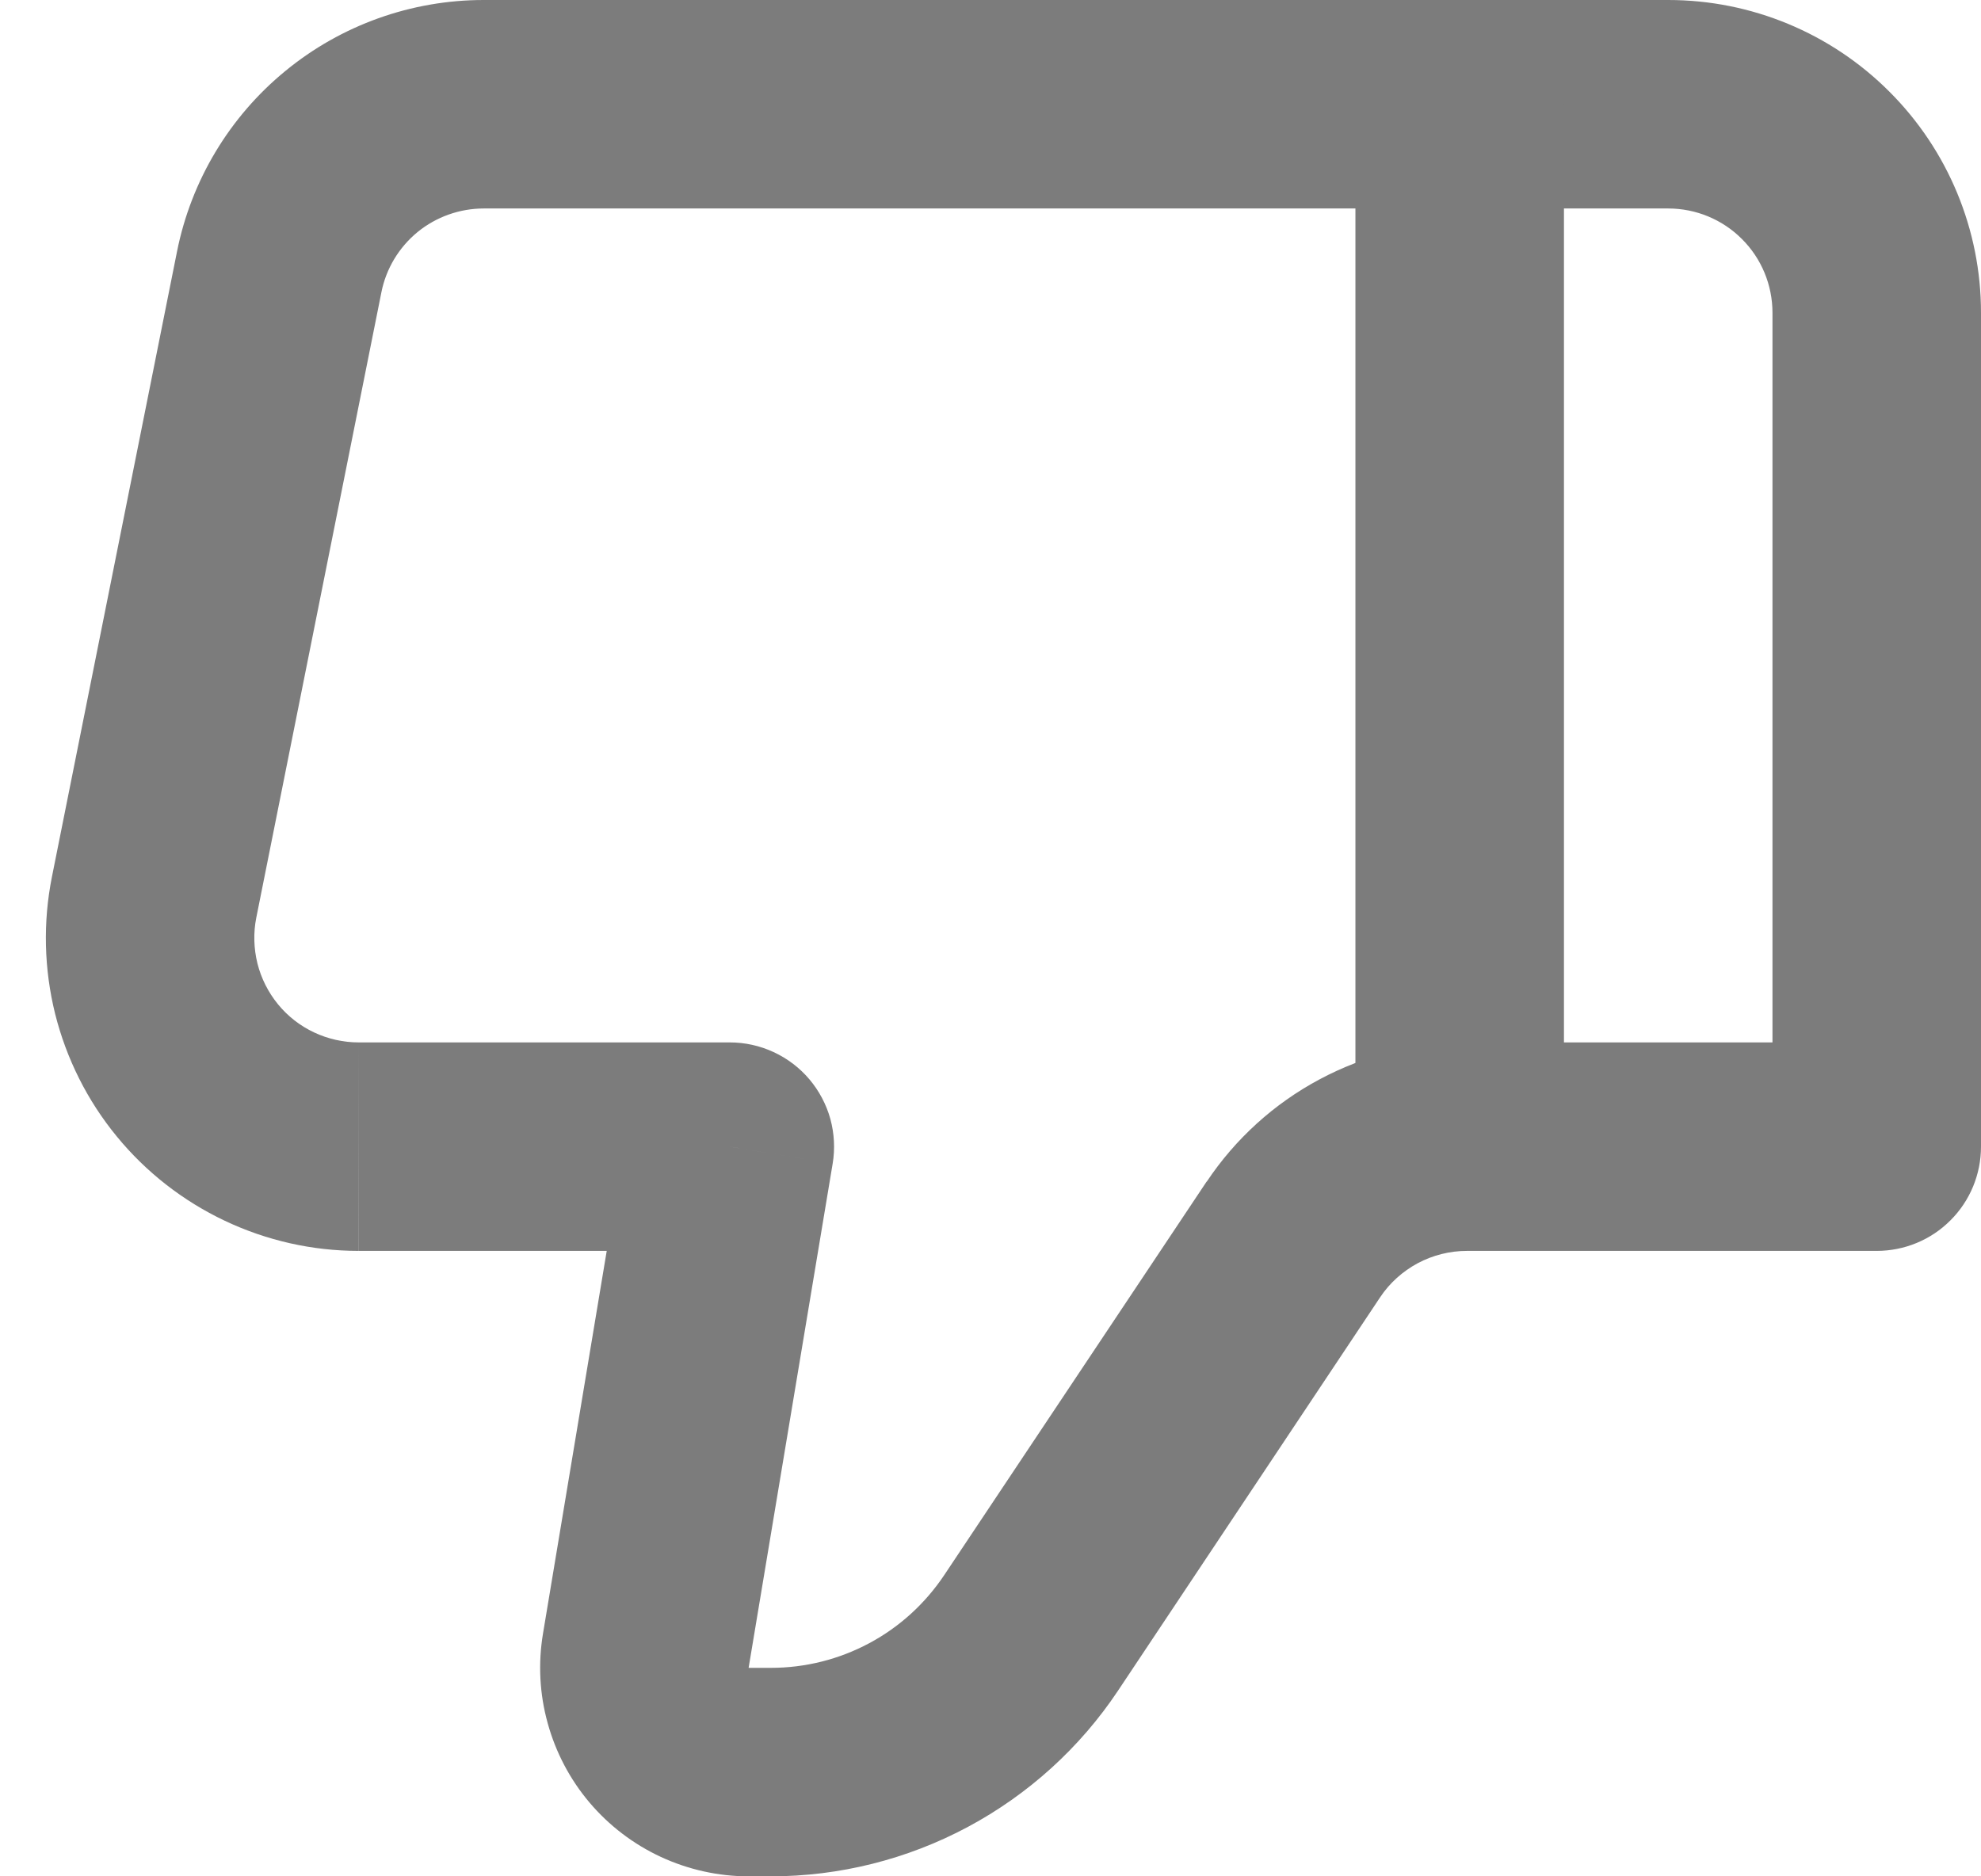 <svg xmlns="http://www.w3.org/2000/svg" width="19" height="18" viewBox="0 0 19 18" fill="none">
  <path d="M7 11L7.986 11.164C8.01 11.021 8.002 10.874 7.964 10.734C7.925 10.594 7.856 10.464 7.763 10.354C7.669 10.243 7.552 10.154 7.42 10.093C7.289 10.032 7.145 10 7 10L7 11ZM18 11L18 12C18.265 12 18.52 11.895 18.707 11.707C18.895 11.52 19 11.265 19 11L18 11ZM16 -2.62268e-07L4.64 -1.25539e-06L4.64 2L16 2L16 -2.62268e-07ZM3.44 12L7 12L7 10L3.44 10L3.44 12ZM6.013 10.836L5.208 15.671L7.18 16L7.986 11.164L6.013 10.836ZM7.18 18L7.394 18L7.394 16L7.18 16L7.18 18ZM10.723 16.219L13.237 12.445L11.573 11.335L9.057 15.109L10.723 16.219ZM14.07 12L18 12L18 10L14.07 10L14.07 12ZM19 11L19 3L17 3L17 11L19 11ZM1.698 2.412L0.498 8.412L2.458 8.804L3.658 2.804L1.698 2.412ZM13.237 12.445C13.328 12.308 13.453 12.196 13.598 12.118C13.743 12.041 13.905 12 14.07 12L14.07 10C13.576 10 13.09 10.122 12.655 10.355C12.219 10.588 11.848 10.925 11.574 11.336L13.237 12.445ZM5.208 15.671C5.16 15.957 5.175 16.251 5.253 16.531C5.33 16.811 5.467 17.071 5.654 17.292C5.842 17.514 6.076 17.692 6.339 17.814C6.603 17.936 6.89 18 7.18 18L7.18 16L5.208 15.671ZM3.44 10C3.292 10 3.146 9.967 3.012 9.904C2.878 9.841 2.76 9.749 2.666 9.634C2.573 9.52 2.505 9.386 2.469 9.242C2.434 9.099 2.429 8.949 2.458 8.804L0.498 8.412C0.411 8.847 0.422 9.296 0.529 9.727C0.637 10.157 0.838 10.559 1.12 10.902C1.401 11.245 1.755 11.521 2.156 11.711C2.557 11.901 2.995 12 3.439 12L3.44 10ZM4.64 -1.25539e-06C3.946 -4.5185e-05 3.274 0.24 2.738 0.68C2.201 1.12 1.834 1.732 1.698 2.412L3.658 2.804C3.703 2.577 3.826 2.373 4.005 2.226C4.184 2.08 4.409 2 4.64 2L4.64 -1.25539e-06ZM7.394 18C8.052 18 8.701 17.837 9.281 17.527C9.862 17.216 10.358 16.767 10.723 16.219L9.057 15.109C8.874 15.383 8.628 15.608 8.338 15.763C8.047 15.919 7.723 16 7.394 16L7.394 18ZM16 2C16.265 2 16.52 2.105 16.707 2.293C16.895 2.48 17 2.735 17 3L19 3C19 2.204 18.684 1.441 18.121 0.879C17.559 0.316 16.796 -1.9271e-07 16 -2.62268e-07L16 2Z" fill="#7C7C7C"/>
  <path d="M14 11L14 1L14 11Z" fill="#7C7C7C"/>
  <path d="M14 11L14 1" stroke="#7C7C7C" stroke-width="2"/>
</svg>